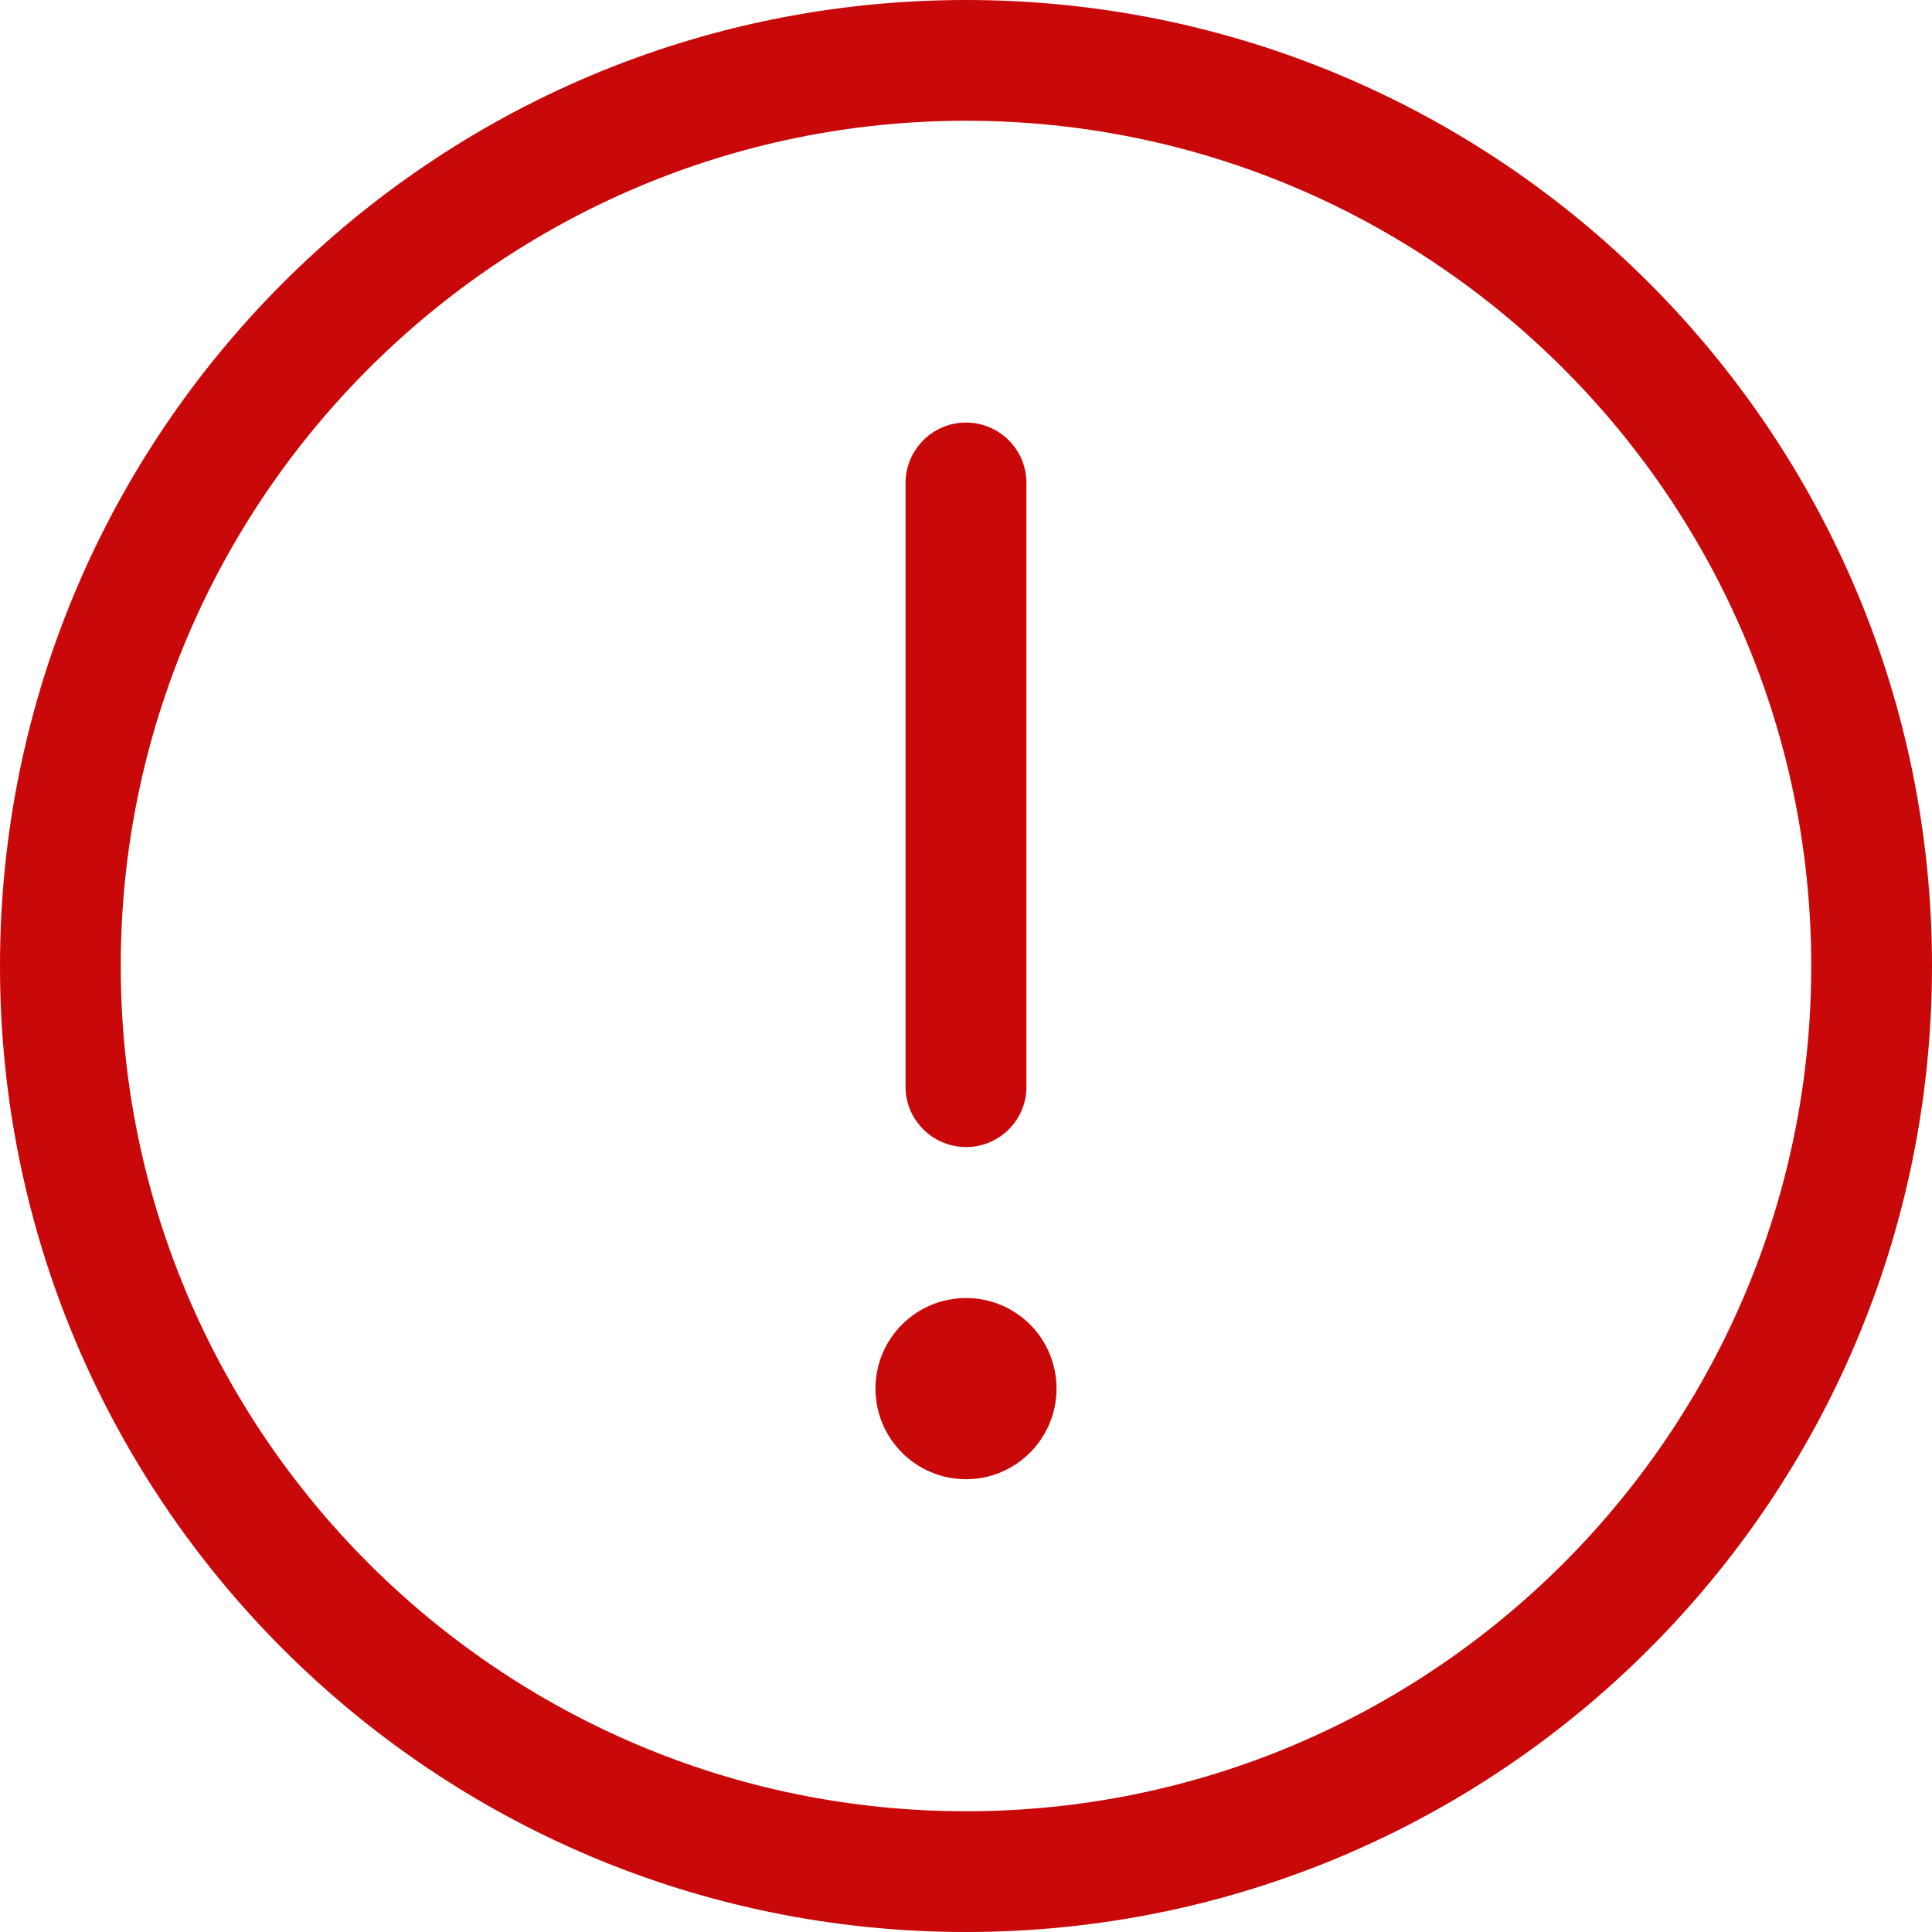 <svg width="14" height="14" viewBox="0 0 14 14" fill="none" xmlns="http://www.w3.org/2000/svg">
<g clip-path="url(#clip0_0_1652)">
<path d="M7 0C3.134 0 0 3.134 0 7C0 10.866 3.134 14 7 14C10.866 14 14 10.866 14 7C14 3.134 10.866 0 7 0ZM7 13.125C3.623 13.125 0.875 10.377 0.875 7C0.875 3.623 3.623 0.875 7 0.875C10.377 0.875 13.125 3.623 13.125 7C13.125 10.377 10.377 13.125 7 13.125ZM7 8.312C7.242 8.312 7.438 8.117 7.438 7.875V3.5C7.438 3.258 7.242 3.062 7 3.062C6.758 3.062 6.562 3.259 6.562 3.5V7.875C6.562 8.116 6.759 8.312 7 8.312ZM7 9.406C6.638 9.406 6.344 9.7 6.344 10.062C6.344 10.425 6.638 10.719 7 10.719C7.362 10.719 7.656 10.425 7.656 10.062C7.656 9.7 7.364 9.406 7 9.406Z" fill="#C80809"/>
</g>
<defs>
<clipPath id="clip0_0_1652">
<rect width="14" height="14" fill="white"/>
</clipPath>
</defs>
</svg>
